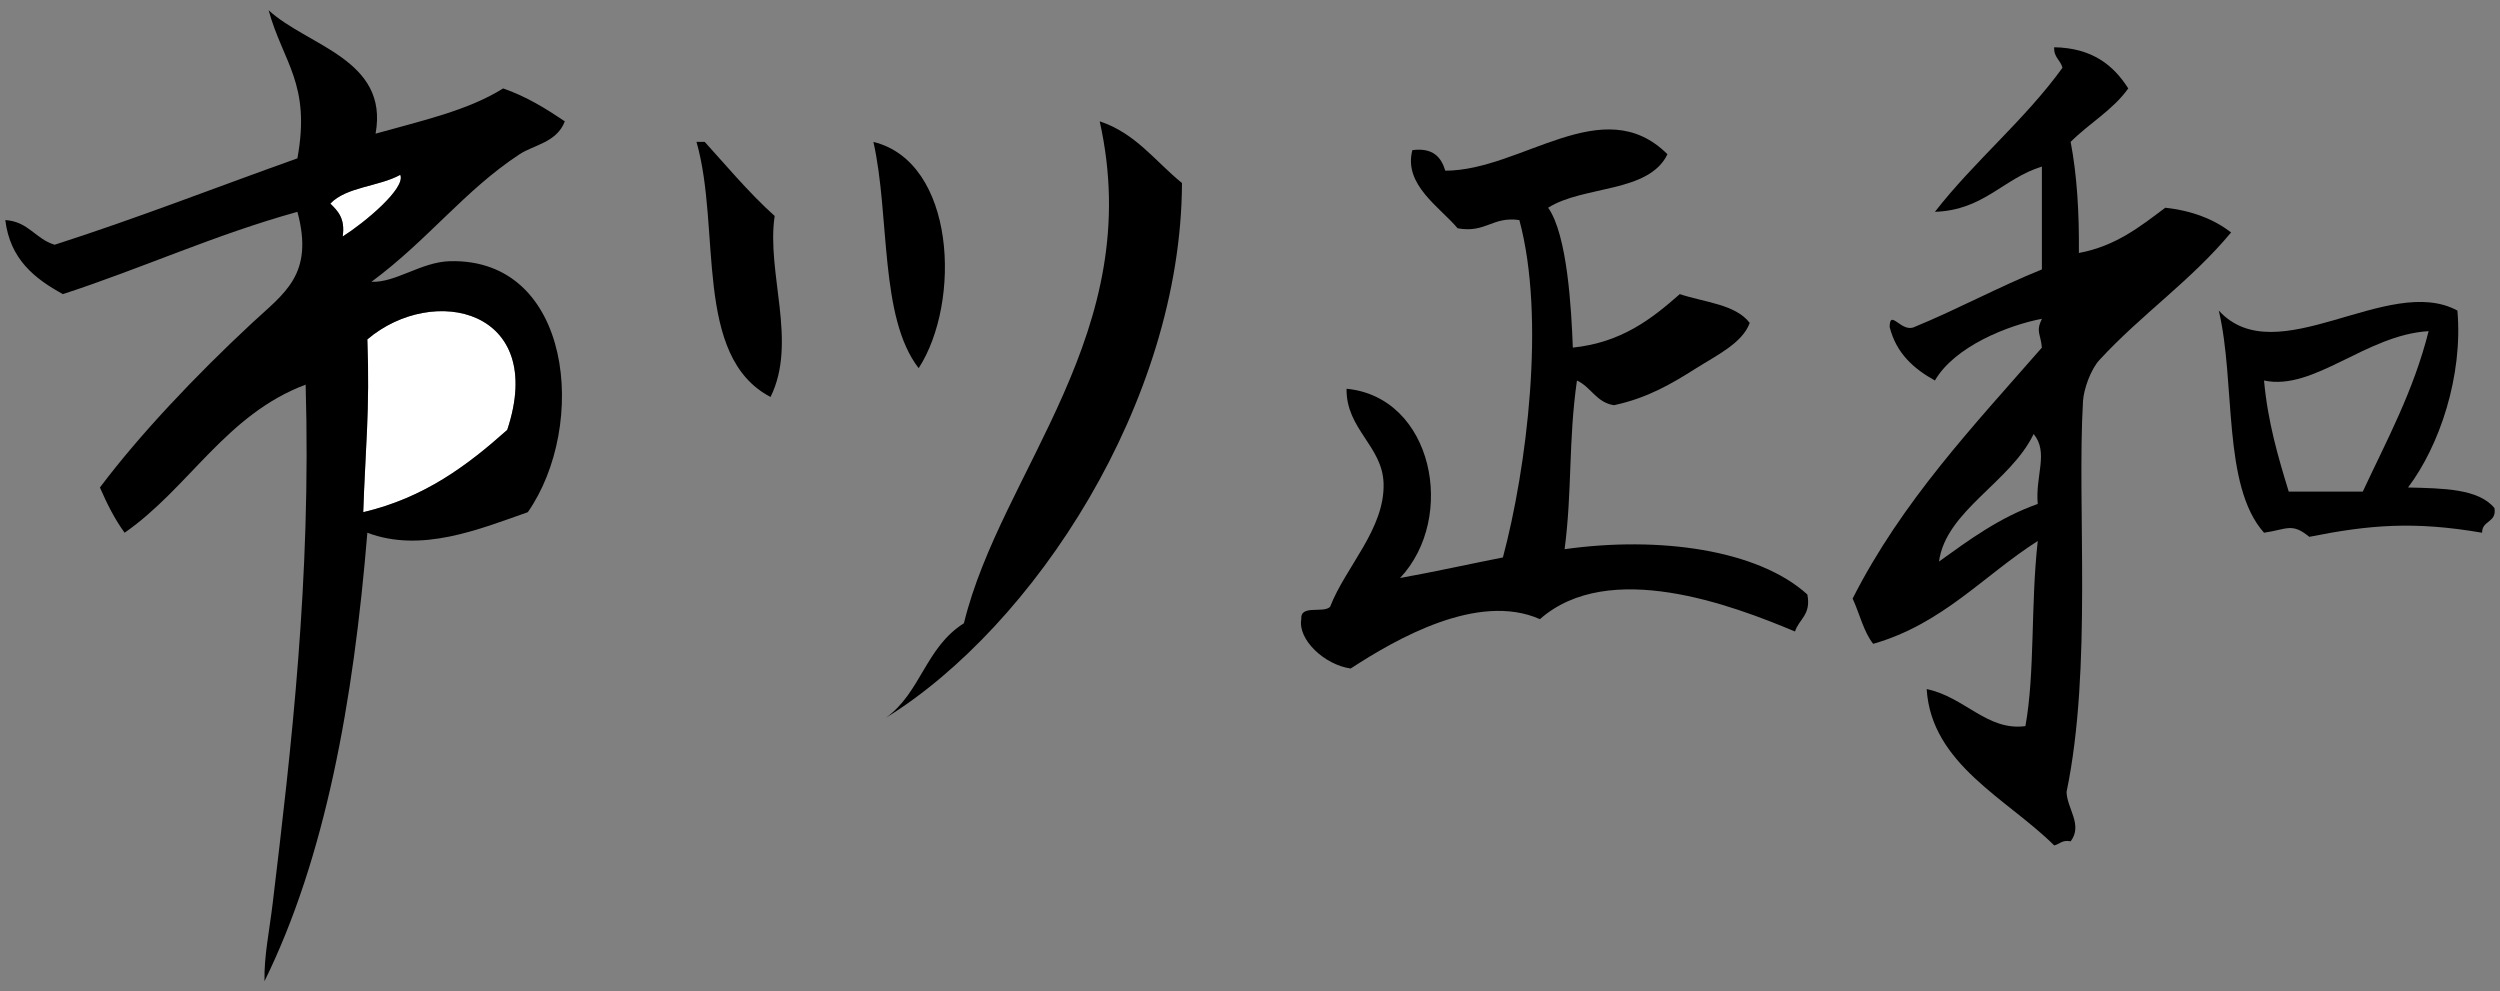<?xml version="1.0" encoding="utf-8"?>
<!-- Generator: Adobe Illustrator 15.1.0, SVG Export Plug-In . SVG Version: 6.00 Build 0)  -->
<!DOCTYPE svg PUBLIC "-//W3C//DTD SVG 1.1//EN" "http://www.w3.org/Graphics/SVG/1.1/DTD/svg11.dtd">
<svg version="1.1" id="レイヤー_1" xmlns="http://www.w3.org/2000/svg" xmlns:xlink="http://www.w3.org/1999/xlink" x="0px"
	 y="0px" width="218.75px" height="86.75px" viewBox="0 0 218.75 86.75" enable-background="new 0 0 218.75 86.75"
	 xml:space="preserve">
<rect x="0" y="0" width="218.75" height="86.75" fill="#808080" stroke="none"/>
<g>
	<path fill-rule="evenodd" clip-rule="evenodd" d="M96.223,10.616c3.157,1.043,4.877,3.522,7.2,5.399
		c-0.07,19.155-12.964,38.792-25.92,46.801c3.08-2.203,3.463-6.156,6.84-8.281C87.609,41.153,100.349,29.063,96.223,10.616z"/>
	<path fill-rule="evenodd" clip-rule="evenodd" d="M60.943,12.416c0.24,0,0.48,0,0.72,0c1.423,1.551,3.936,4.55,6.12,6.479
		c-0.742,4.984,2.021,11.006-0.36,15.841C60.646,31.19,63.12,20.029,60.943,12.416z"/>
	<path fill-rule="evenodd" clip-rule="evenodd" d="M76.423,12.416c7.196,1.769,7.708,14.005,3.96,19.8
		C76.929,27.75,77.881,18.877,76.423,12.416z"/>
	<path fill-rule="evenodd" clip-rule="evenodd" fill="#FFFFFF" d="M35.023,15.295c0.519,1.176-3.173,4.225-5.04,5.4
		c0.239-1.56-0.41-2.23-1.08-2.88C30.305,16.337,33.175,16.327,35.023,15.295z"/>
	<path fill-rule="evenodd" clip-rule="evenodd" d="M215.023,27.175c0.502,5.713-1.566,11.837-4.32,15.48
		c3.039,0.08,6.15,0.089,7.561,1.799c0.217,1.297-1.1,1.061-1.08,2.16c-5.965-1.023-9.855-0.693-15.121,0.359
		c-1.533-1.262-1.938-0.654-3.96-0.359c-3.678-4.122-2.465-13.134-3.96-19.44C199.188,32.701,208.988,23.897,215.023,27.175z
		 M198.103,33.295c0.329,3.631,1.232,6.688,2.161,9.72c2.16,0,4.32,0,6.48,0c2.098-4.502,4.434-8.766,5.76-14.04
		C207.016,29.3,202.473,34.233,198.103,33.295z"/>
	<path fill-rule="evenodd" clip-rule="evenodd" fill="#FFFFFF" d="M31.783,44.816c0.181-5.438,0.592-9.009,0.36-15.121
		c5.783-4.905,15.746-2.622,12.24,7.92C40.896,40.729,37.125,43.557,31.783,44.816z"/>
	<path fill-rule="evenodd" clip-rule="evenodd" d="M145.902,13.496c-1.633,3.407-7.356,2.723-10.44,4.68
		c1.688,2.375,2.035,8.905,2.16,12.24c4.238-0.441,6.871-2.489,9.36-4.68c2.16,0.72,4.874,0.886,6.12,2.52
		c-0.643,1.769-2.922,2.847-4.68,3.96c-2.207,1.397-4.271,2.608-7.2,3.24c-1.557-0.243-2.003-1.597-3.24-2.16
		c-0.759,5.32-0.407,9.625-1.08,14.759c8.266-1.16,16.905,0.031,21.24,3.961c0.352,1.791-0.735,2.145-1.08,3.24
		c-5.493-2.305-16.289-6.396-22.319-1.08c-5.429-2.406-12.615,1.748-16.561,4.32c-2.313-0.332-4.643-2.551-4.32-4.32
		c-0.108-1.309,1.92-0.48,2.521-1.08c1.353-3.498,4.798-6.814,4.68-10.8c-0.097-3.271-3.294-4.75-3.24-8.28
		c7.557,0.727,9.673,11.254,4.681,16.561c3.051-0.551,5.993-1.207,9-1.801c2.066-7.733,3.762-20.921,1.439-29.52
		c-2.381-0.341-2.916,1.163-5.4,0.72c-1.549-1.852-4.764-3.819-3.959-6.84c1.791-0.23,2.518,0.603,2.879,1.8
		C133.141,14.927,140.27,7.883,145.902,13.496z"/>
	<path fill-rule="evenodd" clip-rule="evenodd" d="M179.743,4.135c3.301,0.059,5.172,1.548,6.479,3.601
		c-1.343,1.897-3.427,3.054-5.04,4.68c0.559,2.922,0.753,6.207,0.72,9.72c3.237-0.603,5.364-2.315,7.56-3.96
		c2.379,0.261,4.264,1.018,5.761,2.16c-3.517,4.235-7.81,7.134-11.521,11.16c-0.77,0.834-1.381,2.579-1.439,3.6
		c-0.539,9.293,0.818,23.323-1.439,34.2c0.035,1.453,1.446,2.881,0.359,4.32c-0.752-0.152-0.953,0.246-1.439,0.359
		c-4.084-4.062-10.755-7.096-11.16-13.68c3.305,0.678,5.299,3.691,8.64,3.24c0.845-4.67,0.451-10.545,1.08-16.199
		c-4.761,3.039-8.336,7.264-14.4,9c-0.847-1.074-1.19-2.65-1.8-3.961c4.323-8.516,10.573-15.106,16.561-21.959
		c-0.113-1.251-0.548-1.367,0-2.521c-2.951,0.562-7.64,2.418-9.36,5.4c-1.853-1.027-3.382-2.379-3.96-4.68
		c0.013-1.653,1.023,0.529,2.16,0c3.824-1.576,7.316-3.484,11.16-5.04c0-3,0-6,0-9c-3.396,1.044-5.067,3.812-9.36,3.96
		c3.466-4.455,7.834-8.006,11.159-12.601C180.308,5.25,179.687,5.031,179.743,4.135z M169.663,49.135
		c2.653-1.906,5.272-3.846,8.64-5.04c-0.231-2.461,0.982-4.501-0.36-6.12C175.923,42.196,170.261,44.691,169.663,49.135z"/>
	<path fill-rule="evenodd" clip-rule="evenodd" d="M23.503,0.895c3.39,3.127,10.539,4.293,9.36,10.801
		c3.929-1.111,8.07-2.011,11.16-3.96c2.049,0.711,3.749,1.771,5.4,2.88c-0.709,1.855-2.686,2.046-3.96,2.88
		c-4.796,3.141-8.015,7.508-12.96,11.16c2.102,0.096,4.356-1.731,6.84-1.801c10.752-0.297,12.116,14.395,6.84,21.961
		c-4.308,1.514-9.325,3.58-14.04,1.799c-1.22,14.861-3.699,28.461-9,39.24c-0.052-2.152,0.433-4.436,0.72-6.84
		c1.603-13.396,3.377-28.34,2.88-45.36c-6.98,2.62-10.184,9.017-15.84,12.959c-0.861-1.178-1.542-2.538-2.16-3.959
		c3.434-4.568,8.315-9.744,13.32-14.4c2.799-2.604,5.445-4.212,3.96-9.72c-7.235,2.005-13.552,4.928-20.52,7.2
		c-2.481-1.359-4.624-3.057-5.04-6.48c2.032,0.129,2.651,1.669,4.32,2.16c7.266-2.334,14.161-5.039,21.24-7.561
		C27.214,7.331,24.779,5.496,23.503,0.895z M28.903,17.816c0.67,0.649,1.319,1.32,1.08,2.88c1.867-1.176,5.559-4.225,5.04-5.4
		C33.175,16.327,30.305,16.337,28.903,17.816z M44.383,37.616c3.505-10.542-6.458-12.825-12.24-7.92
		c0.232,6.111-0.179,9.683-0.36,15.121C37.125,43.557,40.896,40.729,44.383,37.616z"/>
</g>
</svg>
